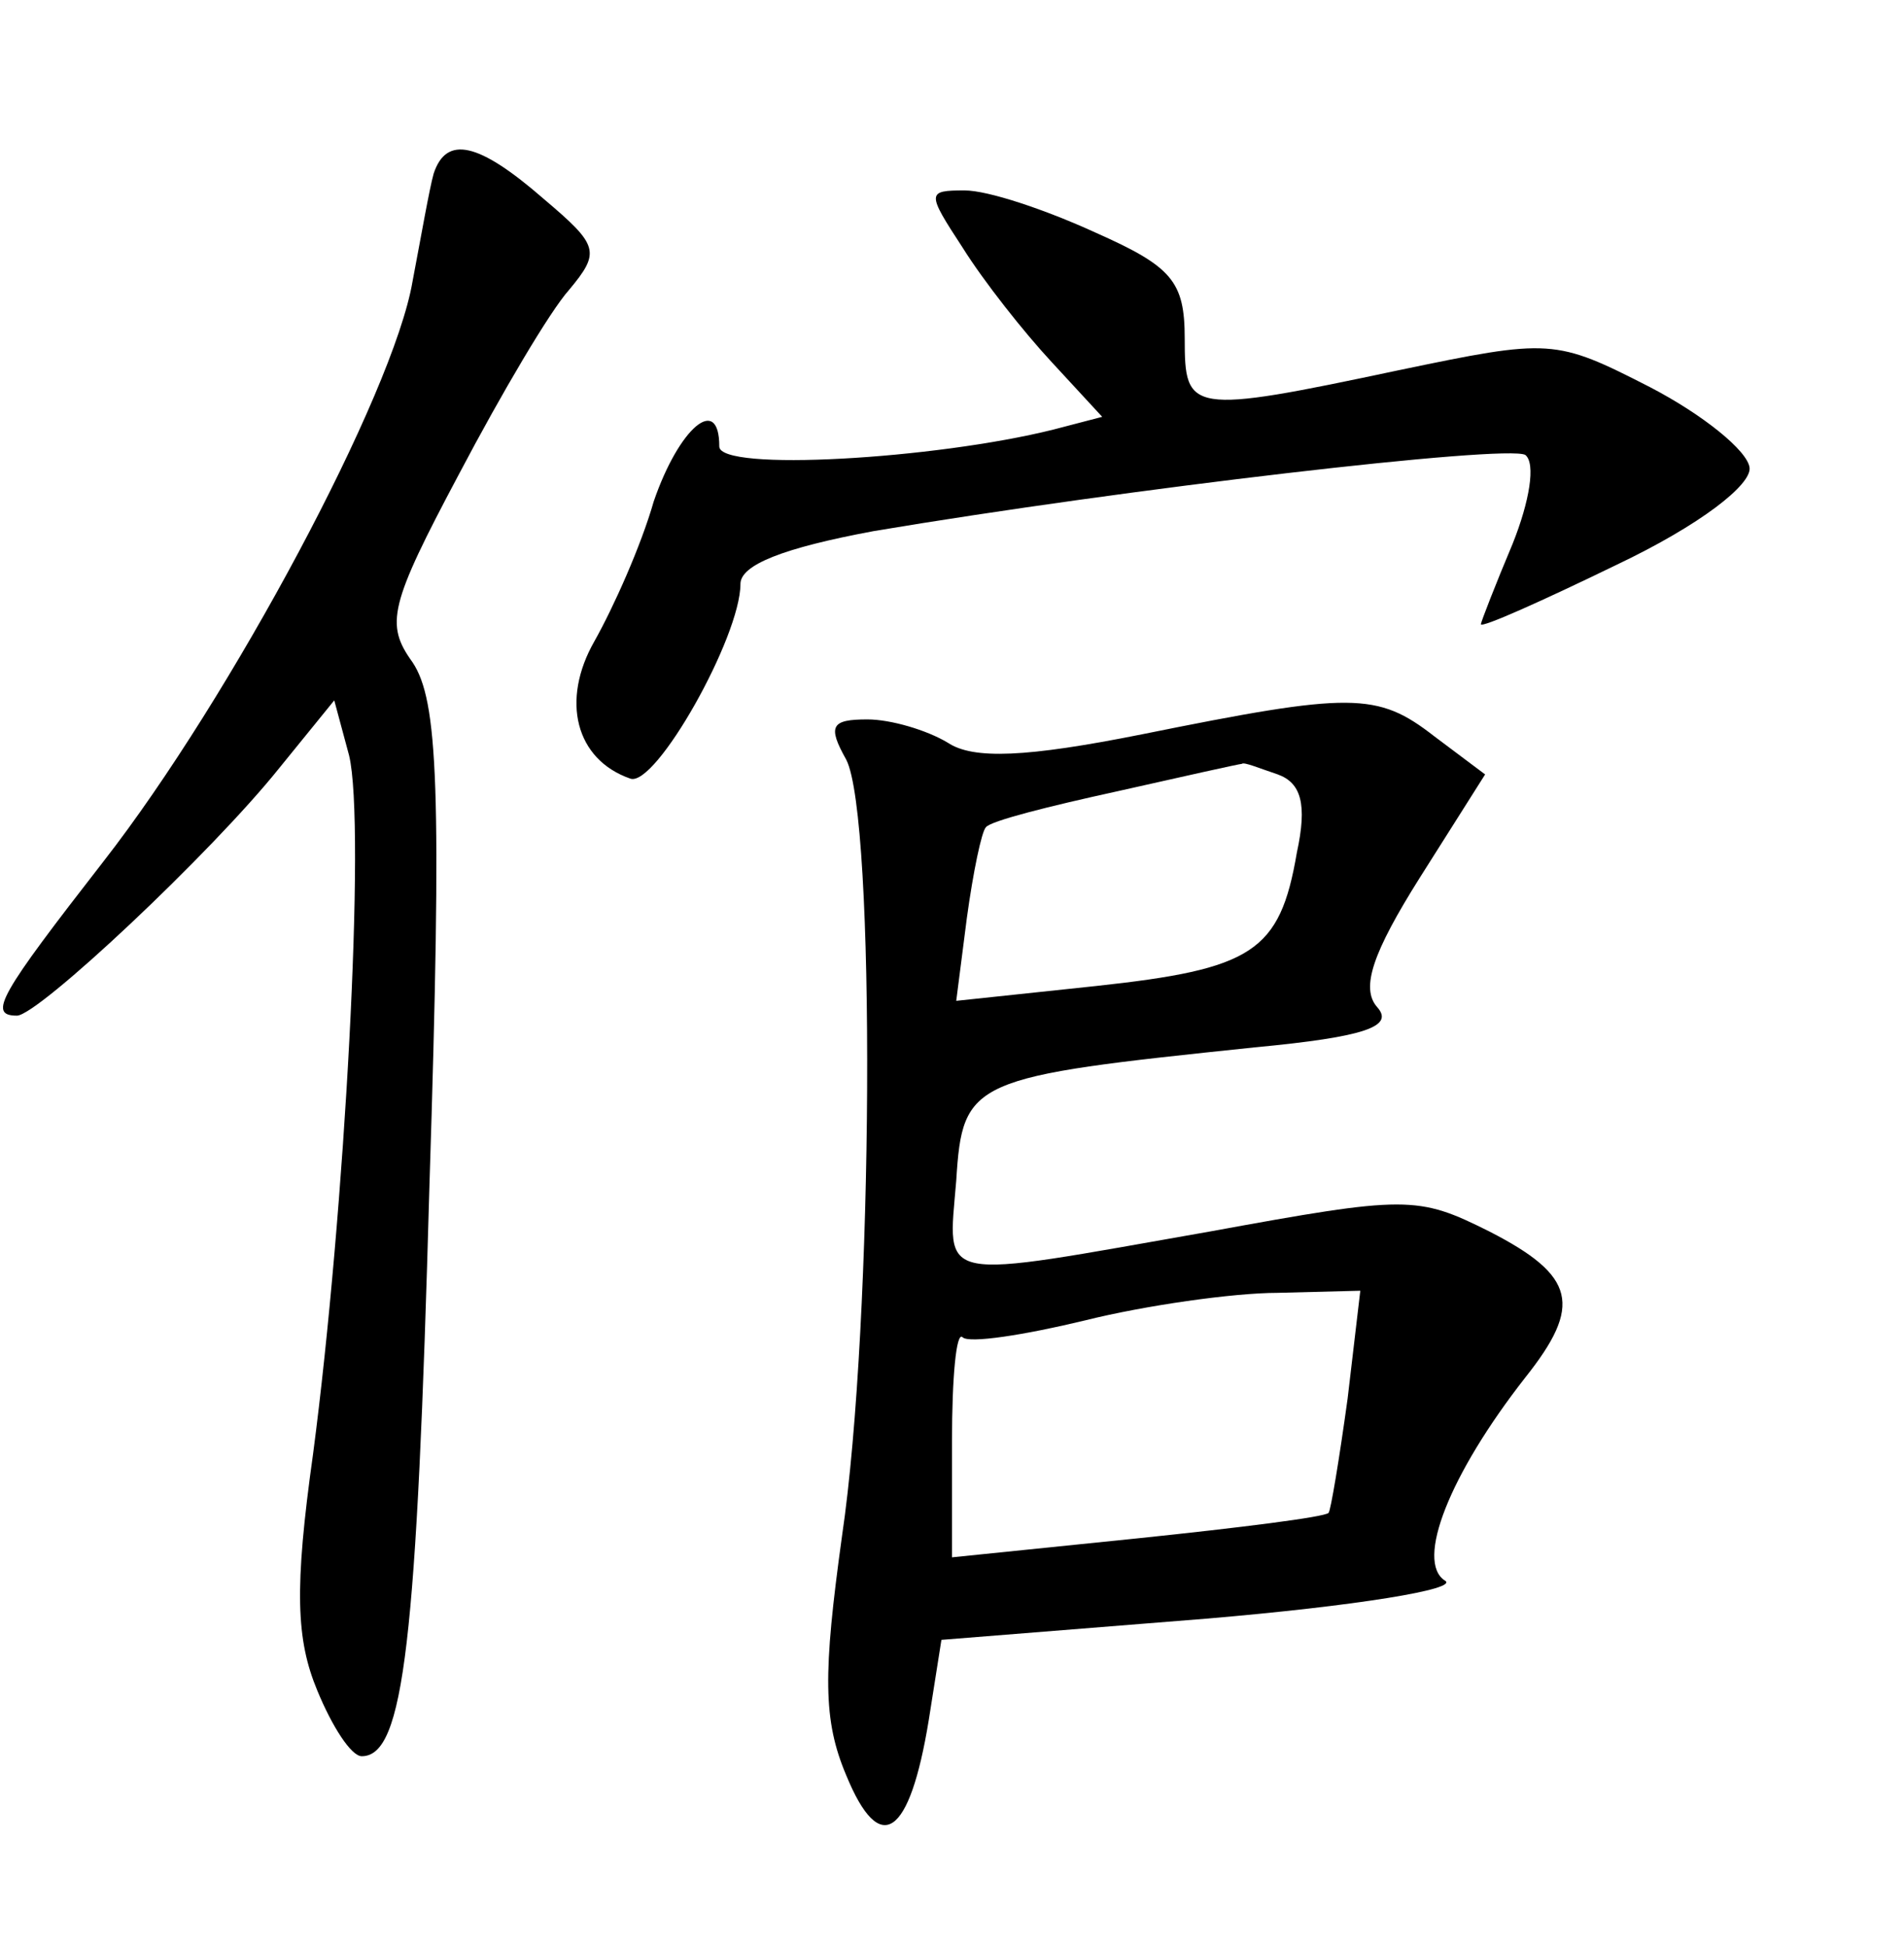 <?xml version="1.0" standalone="no"?>
<!DOCTYPE svg PUBLIC "-//W3C//DTD SVG 20010904//EN"
 "http://www.w3.org/TR/2001/REC-SVG-20010904/DTD/svg10.dtd">
<svg version="1.0" xmlns="http://www.w3.org/2000/svg"
 width="90pt" height="92pt" viewBox="0 0 90 92"
 preserveAspectRatio="xMidYMid meet">
<g transform="translate(0,92) scale(0.1,-0.1)"
fill="#000000" stroke="none">
<path d="M205 838 c-2 -7 -6 -30 -10 -51 -9 -53 -86 -197 -146 -274 -49 -63
-55 -73 -41 -73 10 0 92 77 124 117 l26 32 7 -26 c8 -33 -2 -216 -17 -330 -9
-64 -8 -88 2 -112 7 -17 16 -31 21 -31 20 0 26 54 32 270 6 188 4 229 -8 247
-13 18 -11 27 22 89 20 38 43 77 52 87 15 18 14 21 -12 43 -31 27 -46 30 -52
12z"/>
<path d="M455 803 c10 -16 29 -40 42 -54 l24 -26 -23 -6 c-56 -14 -158 -20
-158 -8 0 25 -19 9 -31 -26 -6 -21 -19 -50 -28 -66 -16 -28 -9 -56 17 -65 12
-4 52 67 52 92 0 9 20 17 63 25 119 20 299 41 308 36 5 -4 2 -22 -6 -42 -8
-19 -15 -37 -15 -38 0 -2 29 11 64 28 40 19 64 38 63 46 -1 8 -22 25 -47 38
-45 23 -47 23 -119 8 -99 -21 -101 -20 -101 15 0 27 -6 34 -42 50 -24 11 -51
20 -62 20 -18 0 -18 -1 -1 -27z"/>
<path d="M540 573 c-55 -11 -80 -12 -92 -4 -10 6 -27 11 -38 11 -17 0 -19 -3
-10 -19 14 -27 13 -266 -2 -367 -9 -65 -9 -87 2 -113 16 -39 30 -29 39 26 l6
38 125 10 c71 6 120 14 113 18 -14 9 2 50 38 96 27 34 24 48 -17 69 -34 17
-39 17 -132 0 -131 -23 -124 -25 -120 24 3 48 7 49 141 63 53 5 66 10 58 19
-8 9 -2 26 20 61 l31 49 -24 18 c-27 21 -39 21 -138 1z m64 -19 c11 -4 14 -14
9 -37 -8 -47 -21 -55 -95 -63 l-66 -7 5 39 c3 22 7 41 9 43 2 3 30 10 62 17
31 7 58 13 59 13 1 1 8 -2 17 -5z m33 -295 c-4 -29 -8 -53 -9 -54 -2 -2 -42
-7 -90 -12 l-88 -9 0 55 c0 30 2 52 5 49 3 -3 29 1 58 8 28 7 70 13 91 13 l39
1 -6 -51z"/>
</g>
</svg>
